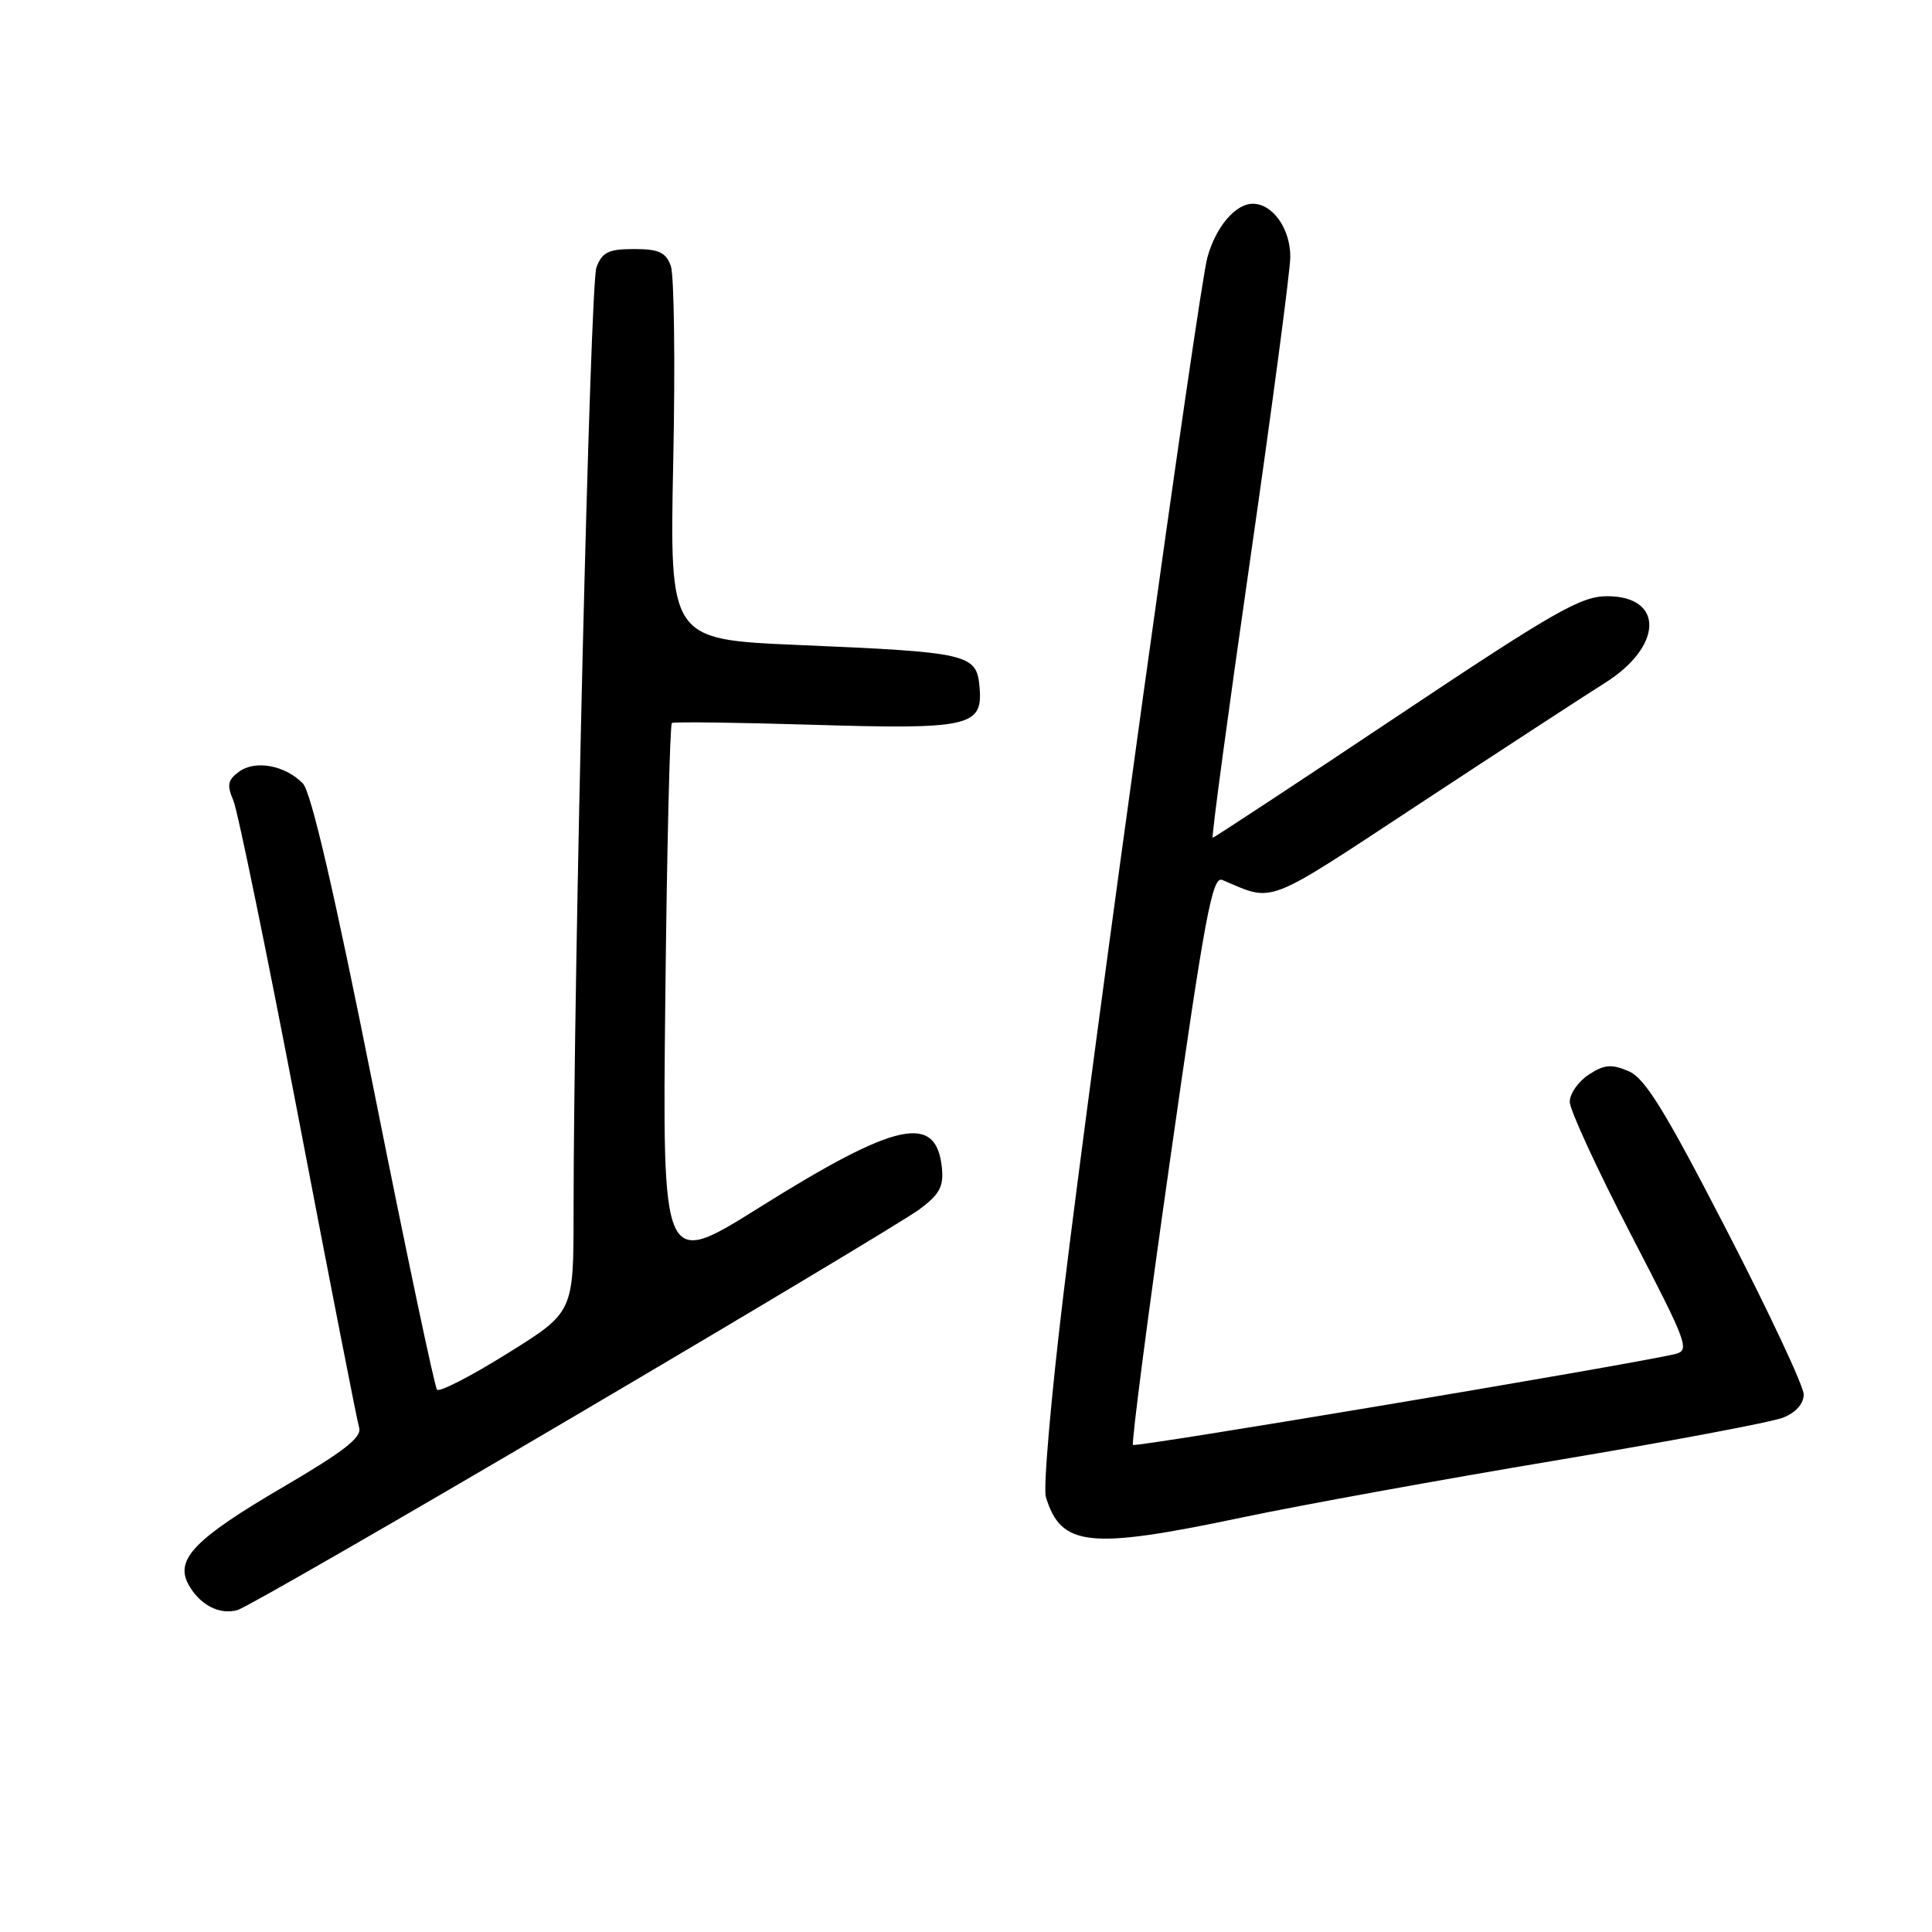 <?xml version="1.0" encoding="UTF-8" standalone="no"?>
<!DOCTYPE svg PUBLIC "-//W3C//DTD SVG 1.1//EN" "http://www.w3.org/Graphics/SVG/1.1/DTD/svg11.dtd" >
<svg xmlns="http://www.w3.org/2000/svg" xmlns:xlink="http://www.w3.org/1999/xlink" version="1.1" viewBox="0 0 256 256">
 <g >
 <path fill="currentColor"
d=" M 76.00 187.72 C 99.38 173.96 119.99 161.60 121.81 160.26 C 124.49 158.27 125.05 157.24 124.81 154.76 C 124.07 147.46 118.82 148.60 100.63 159.99 C 87.76 168.06 87.76 168.06 88.16 132.09 C 88.37 112.30 88.77 95.97 89.03 95.80 C 89.29 95.63 97.60 95.73 107.50 96.03 C 128.46 96.67 130.24 96.28 129.80 91.10 C 129.42 86.64 128.52 86.43 105.69 85.46 C 88.72 84.73 88.72 84.73 89.21 61.08 C 89.48 48.07 89.33 36.43 88.88 35.21 C 88.22 33.43 87.28 33.00 84.01 33.00 C 80.63 33.00 79.80 33.41 79.03 35.43 C 78.19 37.62 76.02 127.93 76.00 160.69 C 76.00 173.88 76.00 173.88 67.25 179.33 C 62.44 182.33 58.24 184.50 57.91 184.14 C 57.59 183.79 53.83 165.95 49.55 144.50 C 44.32 118.29 41.23 104.95 40.13 103.81 C 37.80 101.41 33.83 100.67 31.68 102.25 C 30.18 103.34 30.04 104.03 30.91 106.04 C 31.49 107.39 35.37 126.28 39.53 148.00 C 43.68 169.72 47.31 188.26 47.59 189.18 C 47.97 190.45 45.55 192.34 37.48 197.06 C 25.90 203.83 23.18 206.61 24.94 209.89 C 26.41 212.64 29.09 214.04 31.50 213.33 C 32.60 213.01 52.62 201.49 76.00 187.72 Z  M 164.59 201.07 C 172.24 199.46 190.88 196.07 206.00 193.54 C 221.12 191.01 234.74 188.45 236.25 187.85 C 237.96 187.17 239.00 186.01 239.00 184.77 C 239.00 183.68 234.39 173.85 228.75 162.93 C 220.53 147.00 217.96 142.84 215.76 141.92 C 213.52 140.97 212.55 141.06 210.51 142.40 C 209.13 143.31 208.00 144.92 208.00 146.00 C 208.00 147.07 211.62 154.92 216.04 163.45 C 223.80 178.42 223.99 178.96 221.79 179.46 C 214.59 181.07 150.48 191.81 150.13 191.46 C 149.90 191.23 152.12 174.15 155.07 153.50 C 159.65 121.33 160.64 116.04 161.96 116.60 C 168.95 119.55 167.34 120.17 188.26 106.40 C 199.04 99.31 210.02 92.15 212.65 90.50 C 220.37 85.66 220.54 79.00 212.95 79.00 C 209.47 79.00 205.93 81.03 185.00 95.00 C 171.82 103.80 160.88 111.00 160.69 111.00 C 160.50 111.00 162.73 94.46 165.64 74.25 C 168.55 54.04 170.95 35.96 170.97 34.08 C 171.00 30.34 168.66 27.00 166.00 27.00 C 163.69 27.00 161.09 30.08 159.98 34.13 C 158.79 38.44 144.87 138.71 140.93 171.35 C 139.28 185.01 138.22 197.16 138.58 198.35 C 140.59 204.96 144.29 205.35 164.59 201.07 Z "/>
</g>
</svg>